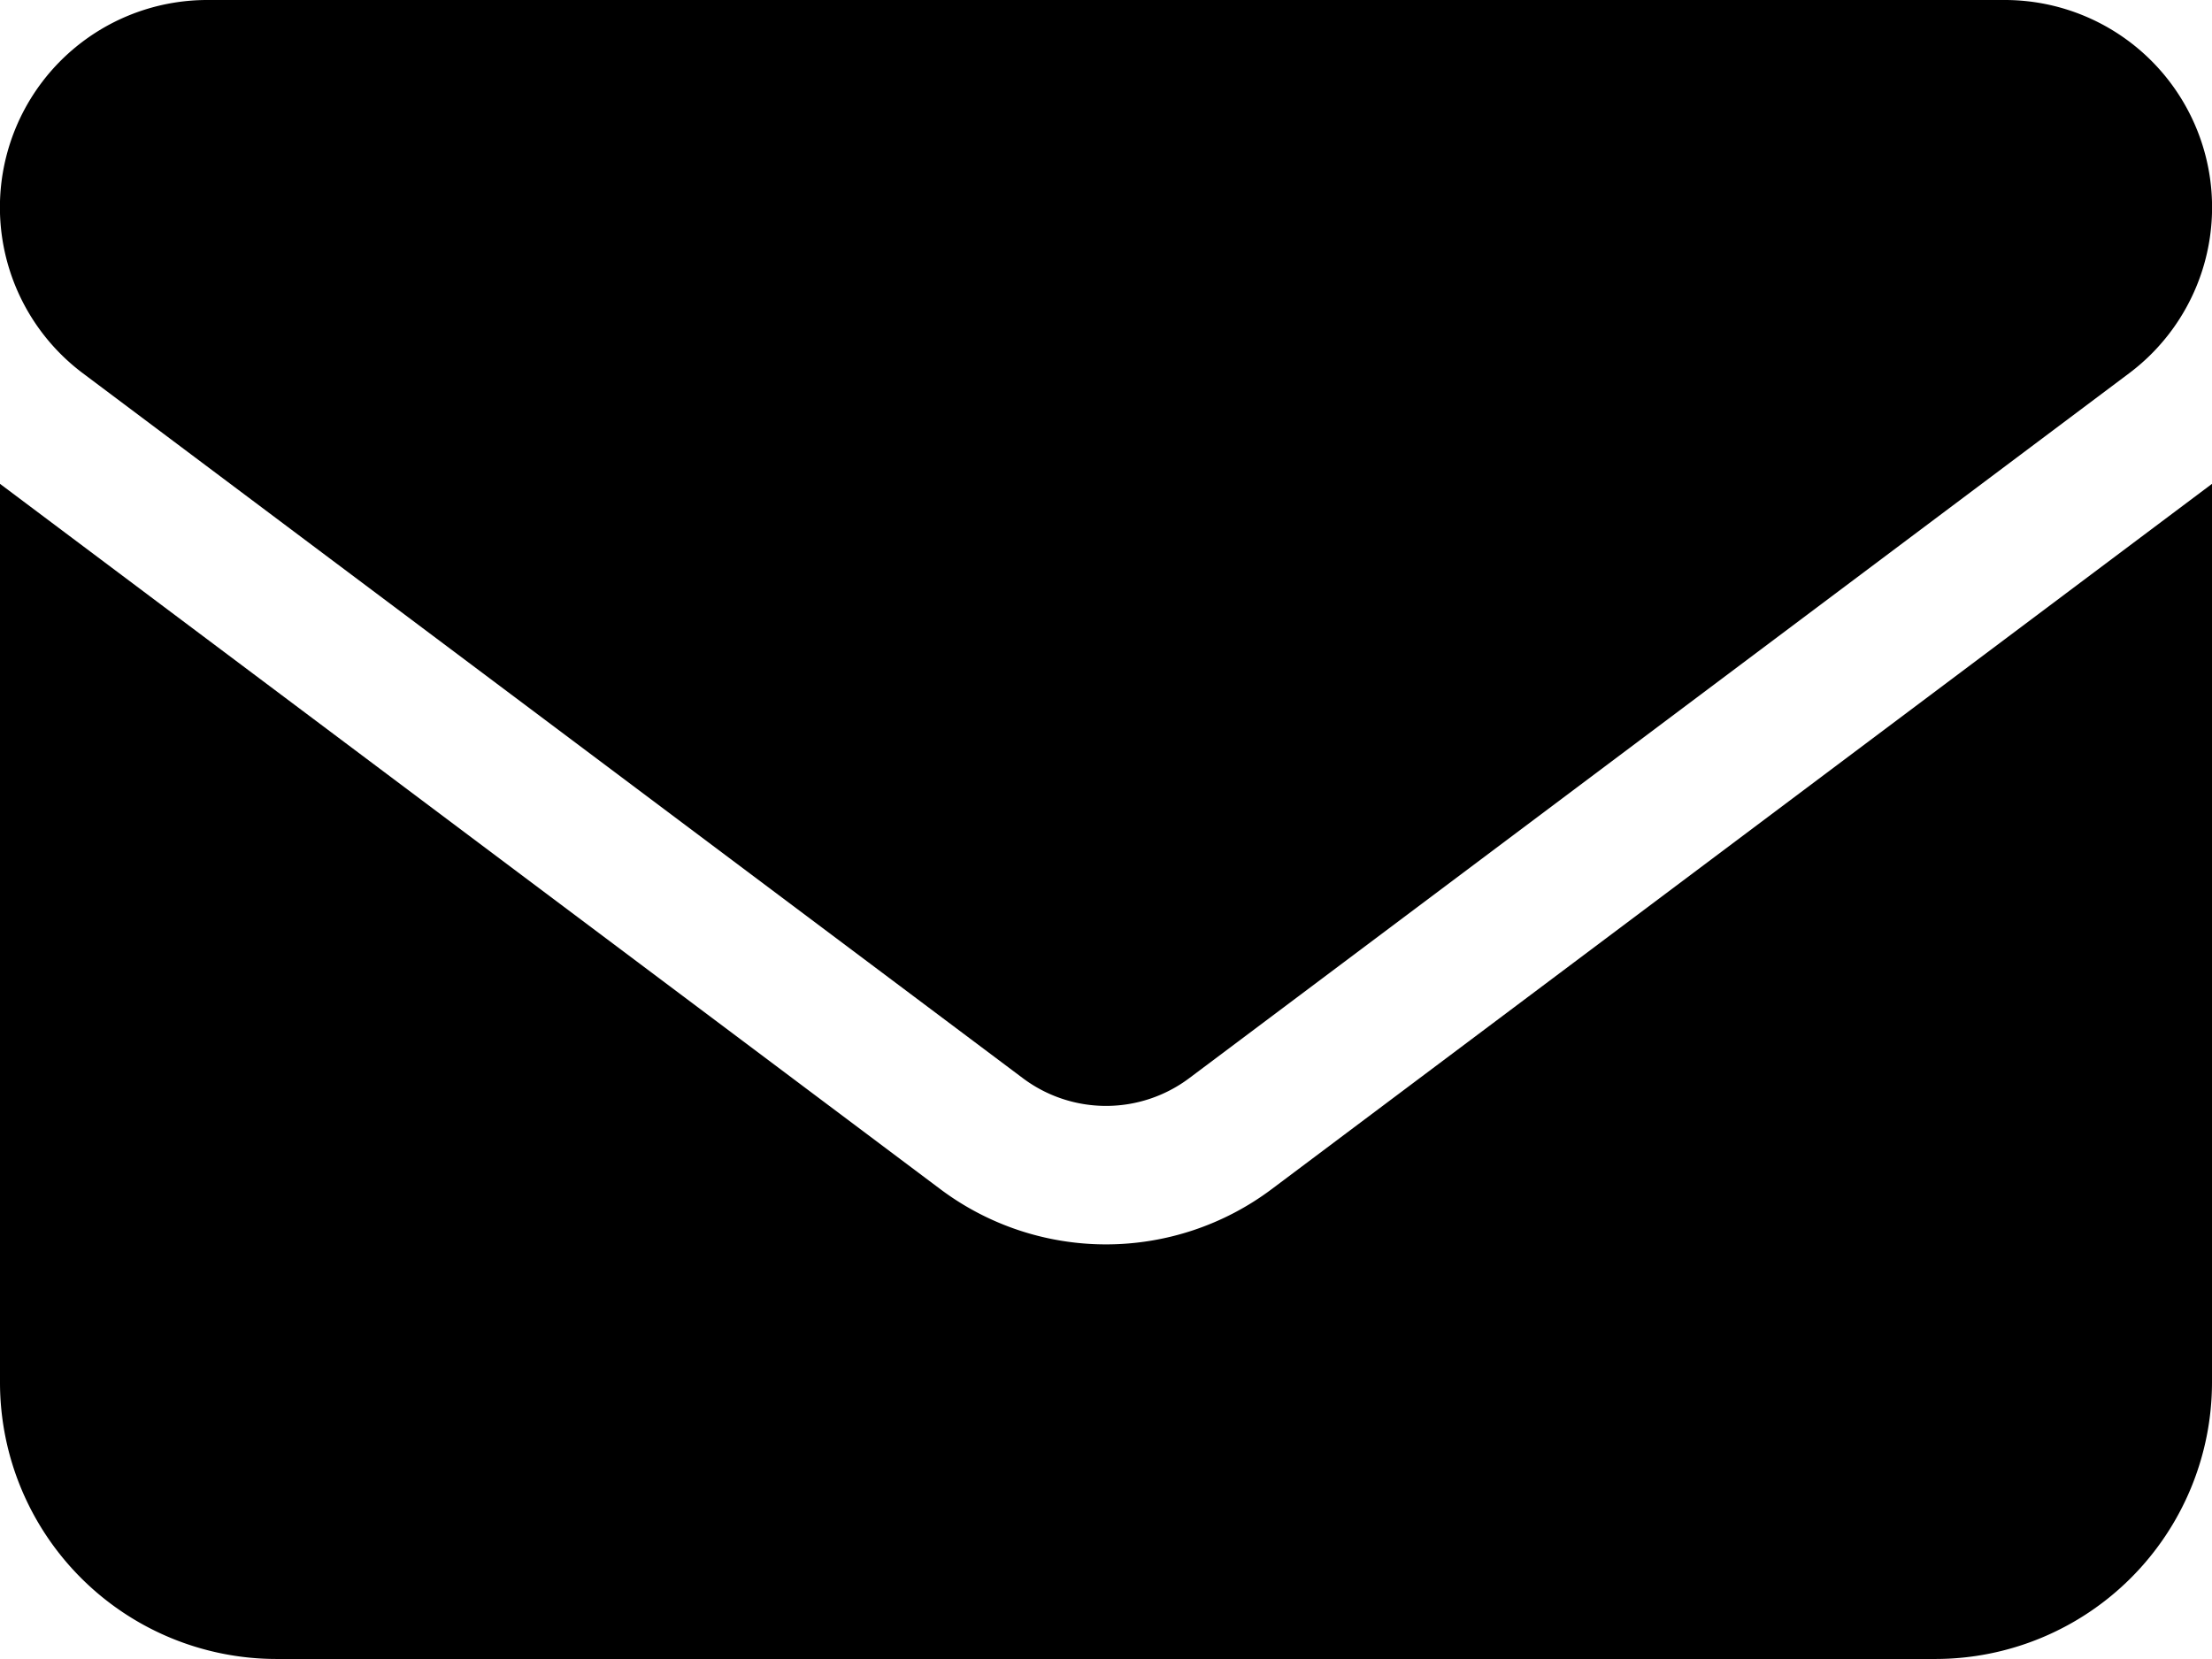 <svg xmlns="http://www.w3.org/2000/svg" width="28.619" height="21.465" viewBox="0 0 28.619 21.465">
  <path id="envelope-solid" d="M25.936,64a2.683,2.683,0,0,1,1.61,4.83L15.383,77.952a1.794,1.794,0,0,1-2.146,0L1.073,68.83A2.683,2.683,0,0,1,2.683,64ZM12.163,79.383a3.572,3.572,0,0,0,4.293,0L28.619,70.26V81.887a3.581,3.581,0,0,1-3.577,3.577H3.577A3.579,3.579,0,0,1,0,81.887V70.26Z" transform="translate(0 -64)"/>
</svg>
